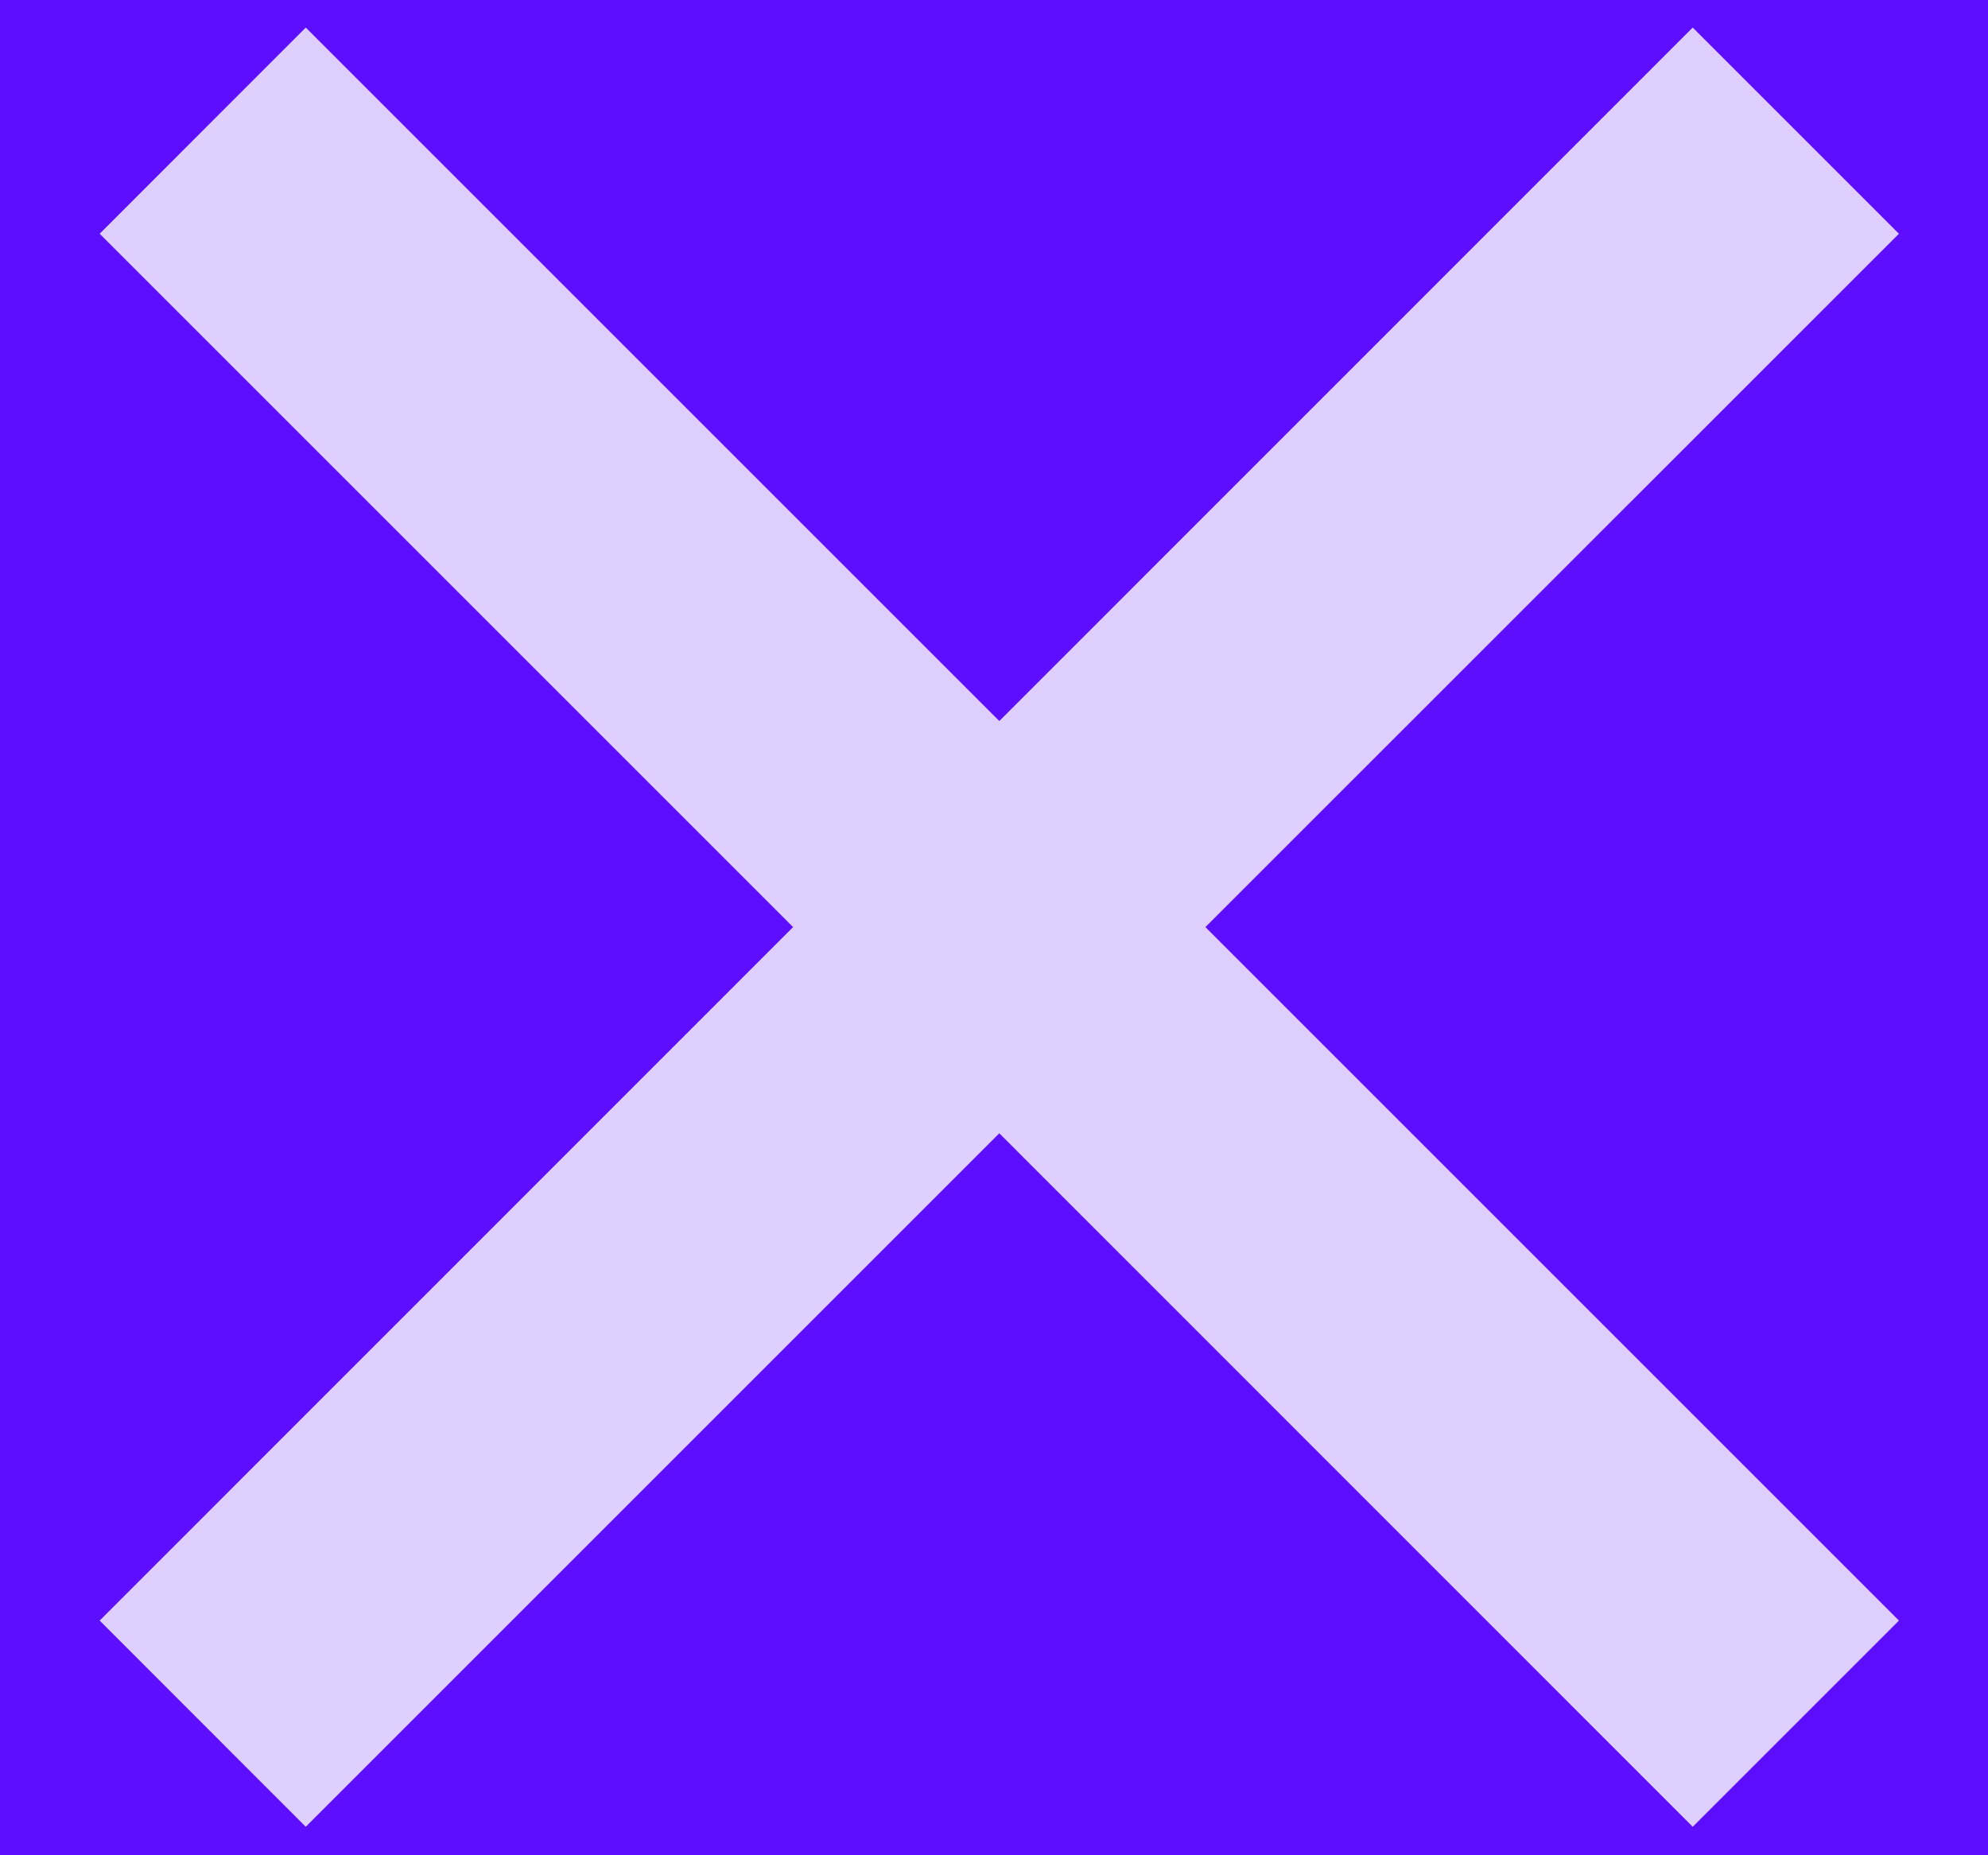 <?xml version="1.0" encoding="UTF-8"?>
<svg width="15px" height="14px" viewBox="0 0 15 14" version="1.1" xmlns="http://www.w3.org/2000/svg" xmlns:xlink="http://www.w3.org/1999/xlink">
    <!-- Generator: Sketch 53.2 (72643) - https://sketchapp.com -->
    <title>分组 3</title>
    <desc>Created with Sketch.</desc>
    <defs>
        <rect id="path-1" x="255" y="286" width="1165" height="565"></rect>
        <filter x="-0.4%" y="-0.7%" width="100.9%" height="101.8%" filterUnits="objectBoundingBox" id="filter-2">
            <feOffset dx="0" dy="1" in="SourceAlpha" result="shadowOffsetOuter1"></feOffset>
            <feGaussianBlur stdDeviation="1.5" in="shadowOffsetOuter1" result="shadowBlurOuter1"></feGaussianBlur>
            <feColorMatrix values="0 0 0 0 0.812   0 0 0 0 0.812   0 0 0 0 0.812  0 0 0 0.5 0" type="matrix" in="shadowBlurOuter1"></feColorMatrix>
        </filter>
        <rect id="path-3" x="0" y="0" width="240" height="159"></rect>
        <filter x="-4.4%" y="-6.6%" width="108.8%" height="113.2%" filterUnits="objectBoundingBox" id="filter-4">
            <feMorphology radius="1" operator="dilate" in="SourceAlpha" result="shadowSpreadOuter1"></feMorphology>
            <feOffset dx="0" dy="0" in="shadowSpreadOuter1" result="shadowOffsetOuter1"></feOffset>
            <feGaussianBlur stdDeviation="2.5" in="shadowOffsetOuter1" result="shadowBlurOuter1"></feGaussianBlur>
            <feColorMatrix values="0 0 0 0 0.836   0 0 0 0 0.836   0 0 0 0 0.836  0 0 0 0.5 0" type="matrix" in="shadowBlurOuter1"></feColorMatrix>
        </filter>
    </defs>
    <g id="Page-1" stroke="none" stroke-width="1" fill="none" fill-rule="evenodd">
        <g id="logo切换" transform="translate(-1058, -313)">
            <rect fill="#F2F2F2" x="0" y="0" width="1440" height="956"></rect>
            <g id="矩形">
                <use fill="black" fill-opacity="1" filter="url(#filter-2)" xlink:href="#path-1"></use>
                <use fill="#FFFFFF" fill-rule="evenodd" xlink:href="#path-1"></use>
            </g>
            <g id="分组-9" transform="translate(255, 294)"></g>
            <g id="分组-8-copy" transform="translate(1060, 185)">
                <g id="矩形">
                    <use fill="black" fill-opacity="1" filter="url(#filter-4)" xlink:href="#path-3"></use>
                    <use fill="#FFFFFF" fill-rule="evenodd" xlink:href="#path-3"></use>
                </g>
            </g>
            <rect id="矩形" fill="#000000" opacity="0.5" x="0" y="0" width="1441" height="956"></rect>
            <g id="分组-3" transform="translate(488, 298)">
                <path d="M10,0 L590,0 C595.523,-1.01453063e-15 600,4.477 600,10 L600,360 L0,360 L0,10 C-6.76353751e-16,4.477 4.477,1.01453063e-15 10,0 Z" id="矩形" fill="#FFFFFF"></path>
                <g id="分组-19">
                    <g id="分组-7">
                        <path d="M0,3.993 C0,1.788 1.788,0 3.99,0 L596.01,0 C598.214,0 600,1.789 600,3.993 L600,120 L0,120 L0,3.993 Z" id="hero_Bg" fill="#5E0EFF"></path>
                        <g id="分组-5" transform="translate(575.403, 25.098) rotate(-315) translate(-575.403, -25.098) translate(565.403, 14.598)"></g>
                    </g>
                </g>
                <path d="M577.54,20.44 L582.773,15.207 L584.328,16.763 L579.096,21.996 L584.328,27.228 L582.773,28.784 L577.54,23.551 L572.308,28.784 L570.752,27.228 L575.985,21.996 L570.752,16.763 L572.308,15.207 L577.54,20.44 Z" id="合并形状" fill="#FFFFFF" opacity="0.798" transform="translate(577.54, 21.996) rotate(-180) translate(-577.54, -21.996) "></path>
            </g>
        </g>
    </g>
</svg>